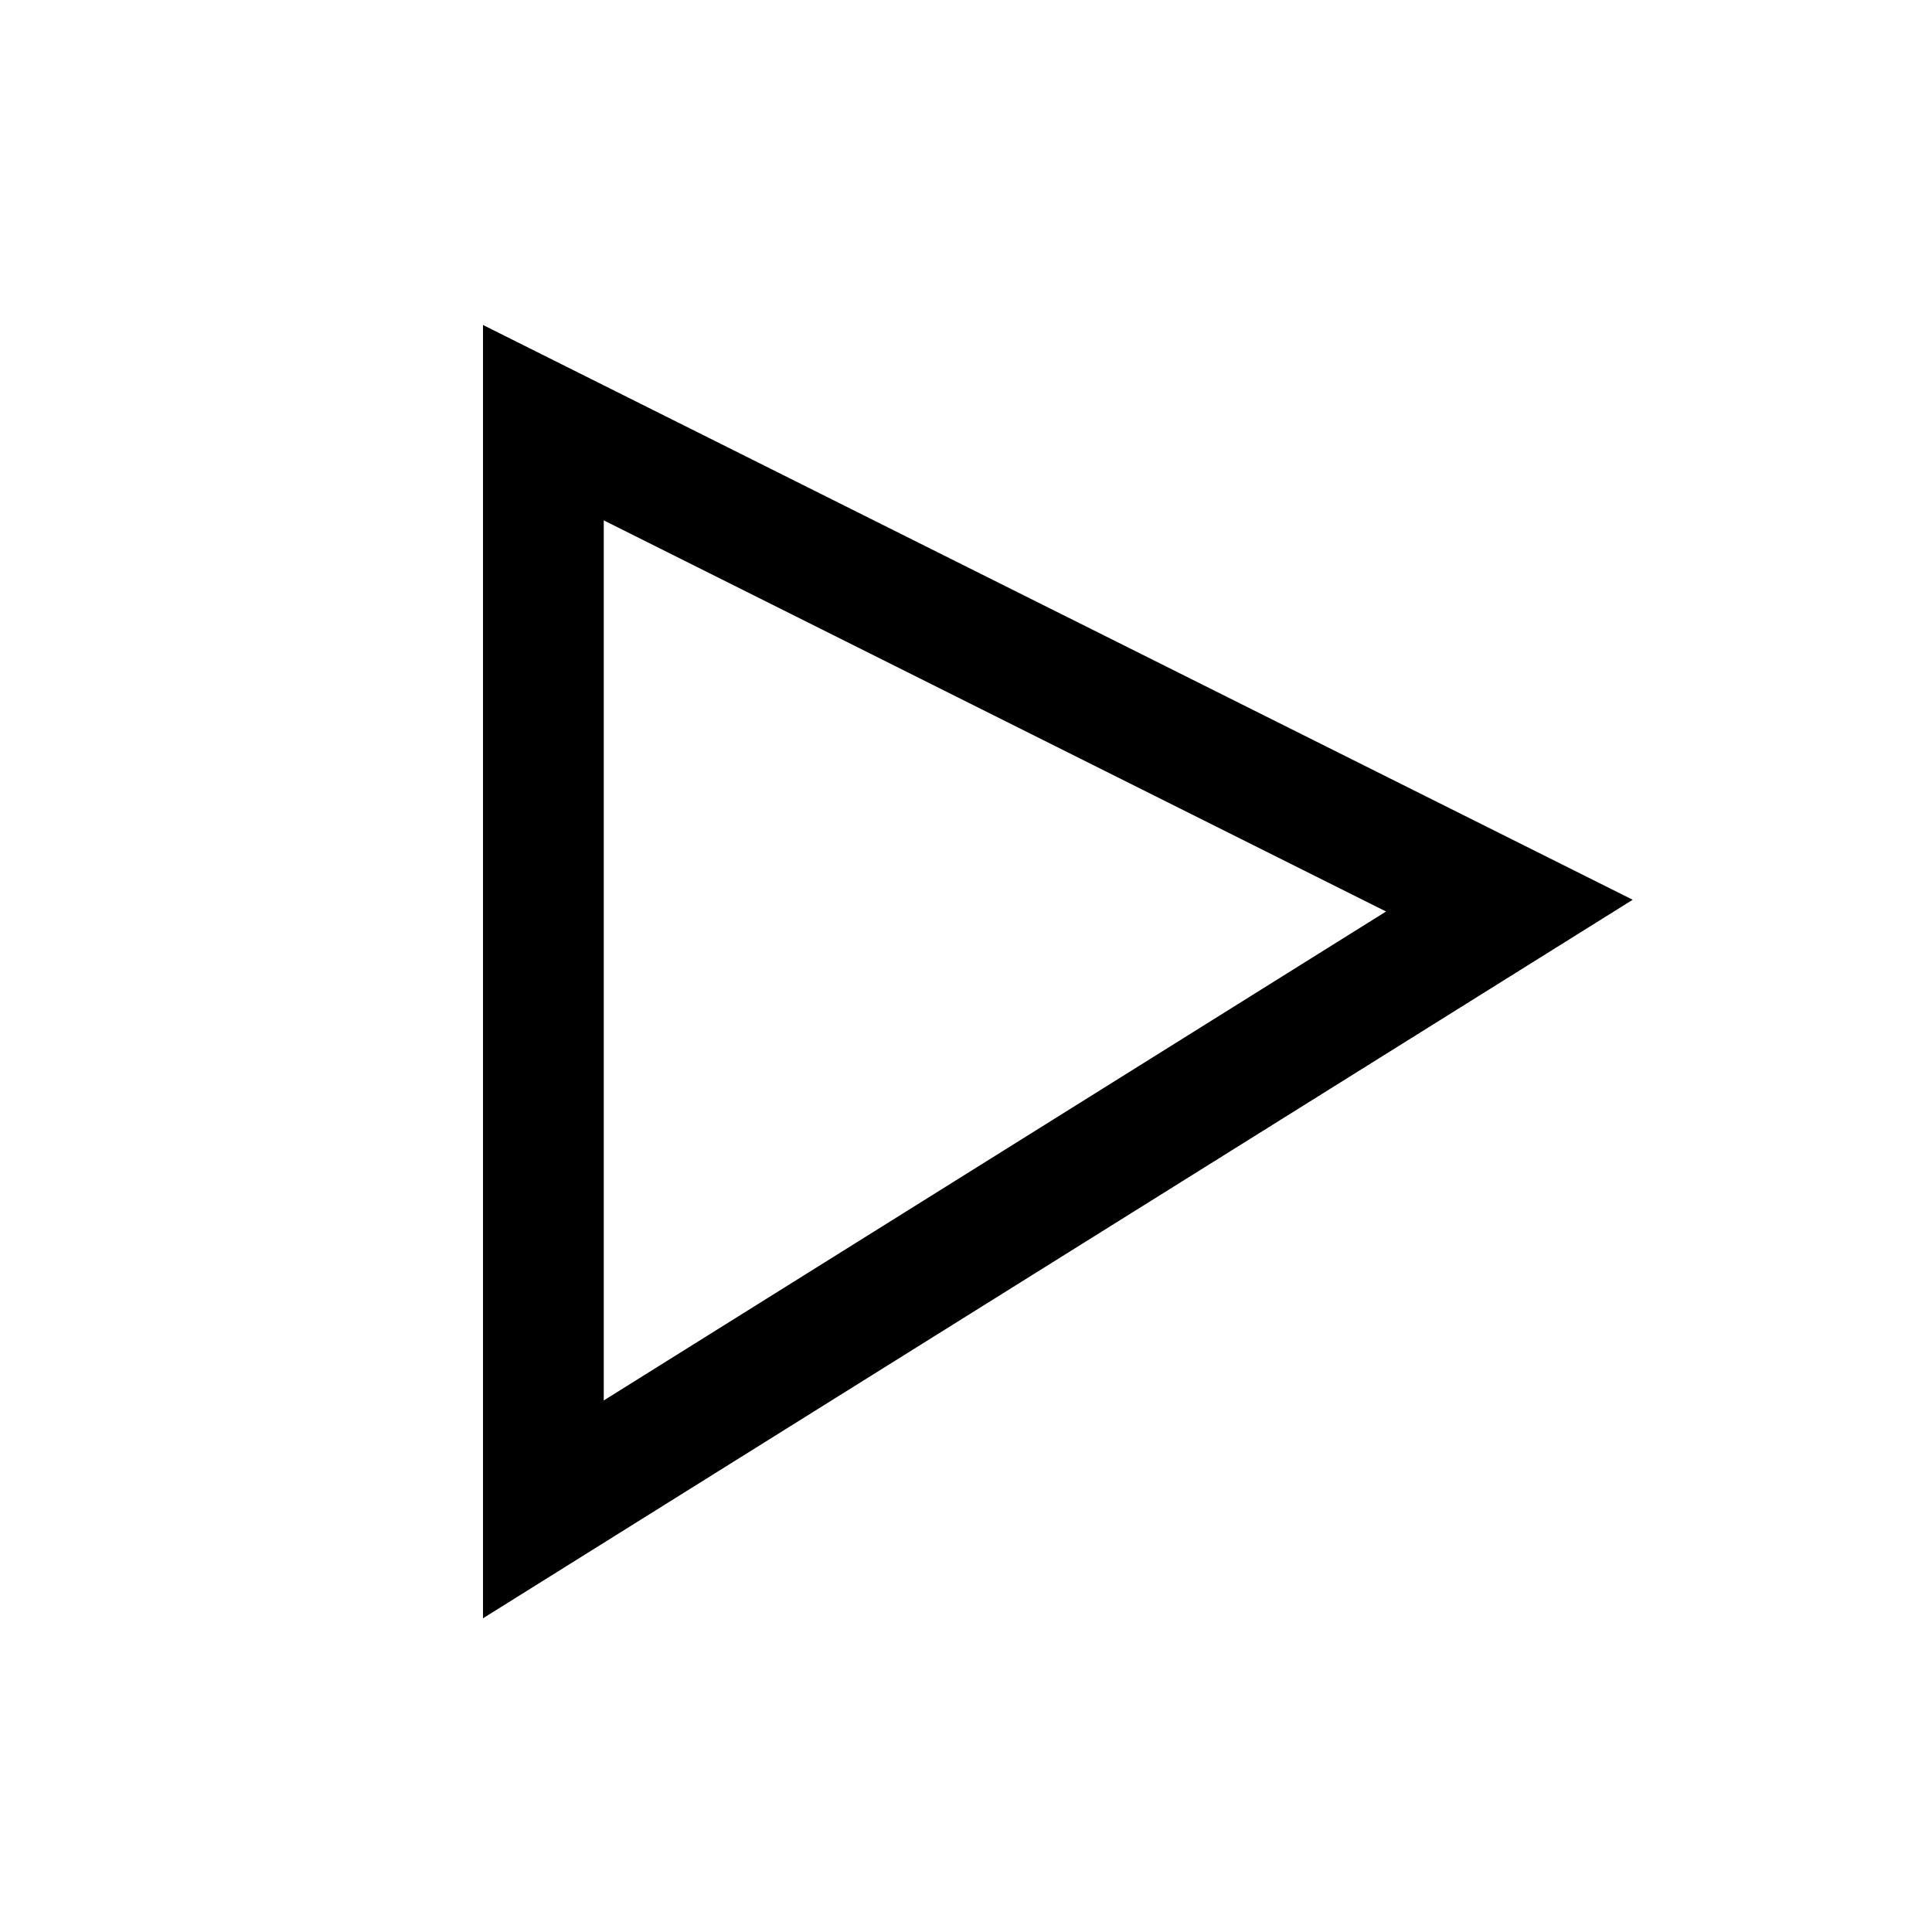 <svg width="24" height="24" viewBox="0 0 24 24" fill="none" xmlns="http://www.w3.org/2000/svg">
<path fill-rule="evenodd" clip-rule="evenodd" d="M6 20.103V4.037L20.282 11.177L6 20.103ZM17.218 11.323L7.5 6.464V17.397L17.218 11.323Z" fill="currentColor"/>
</svg>
